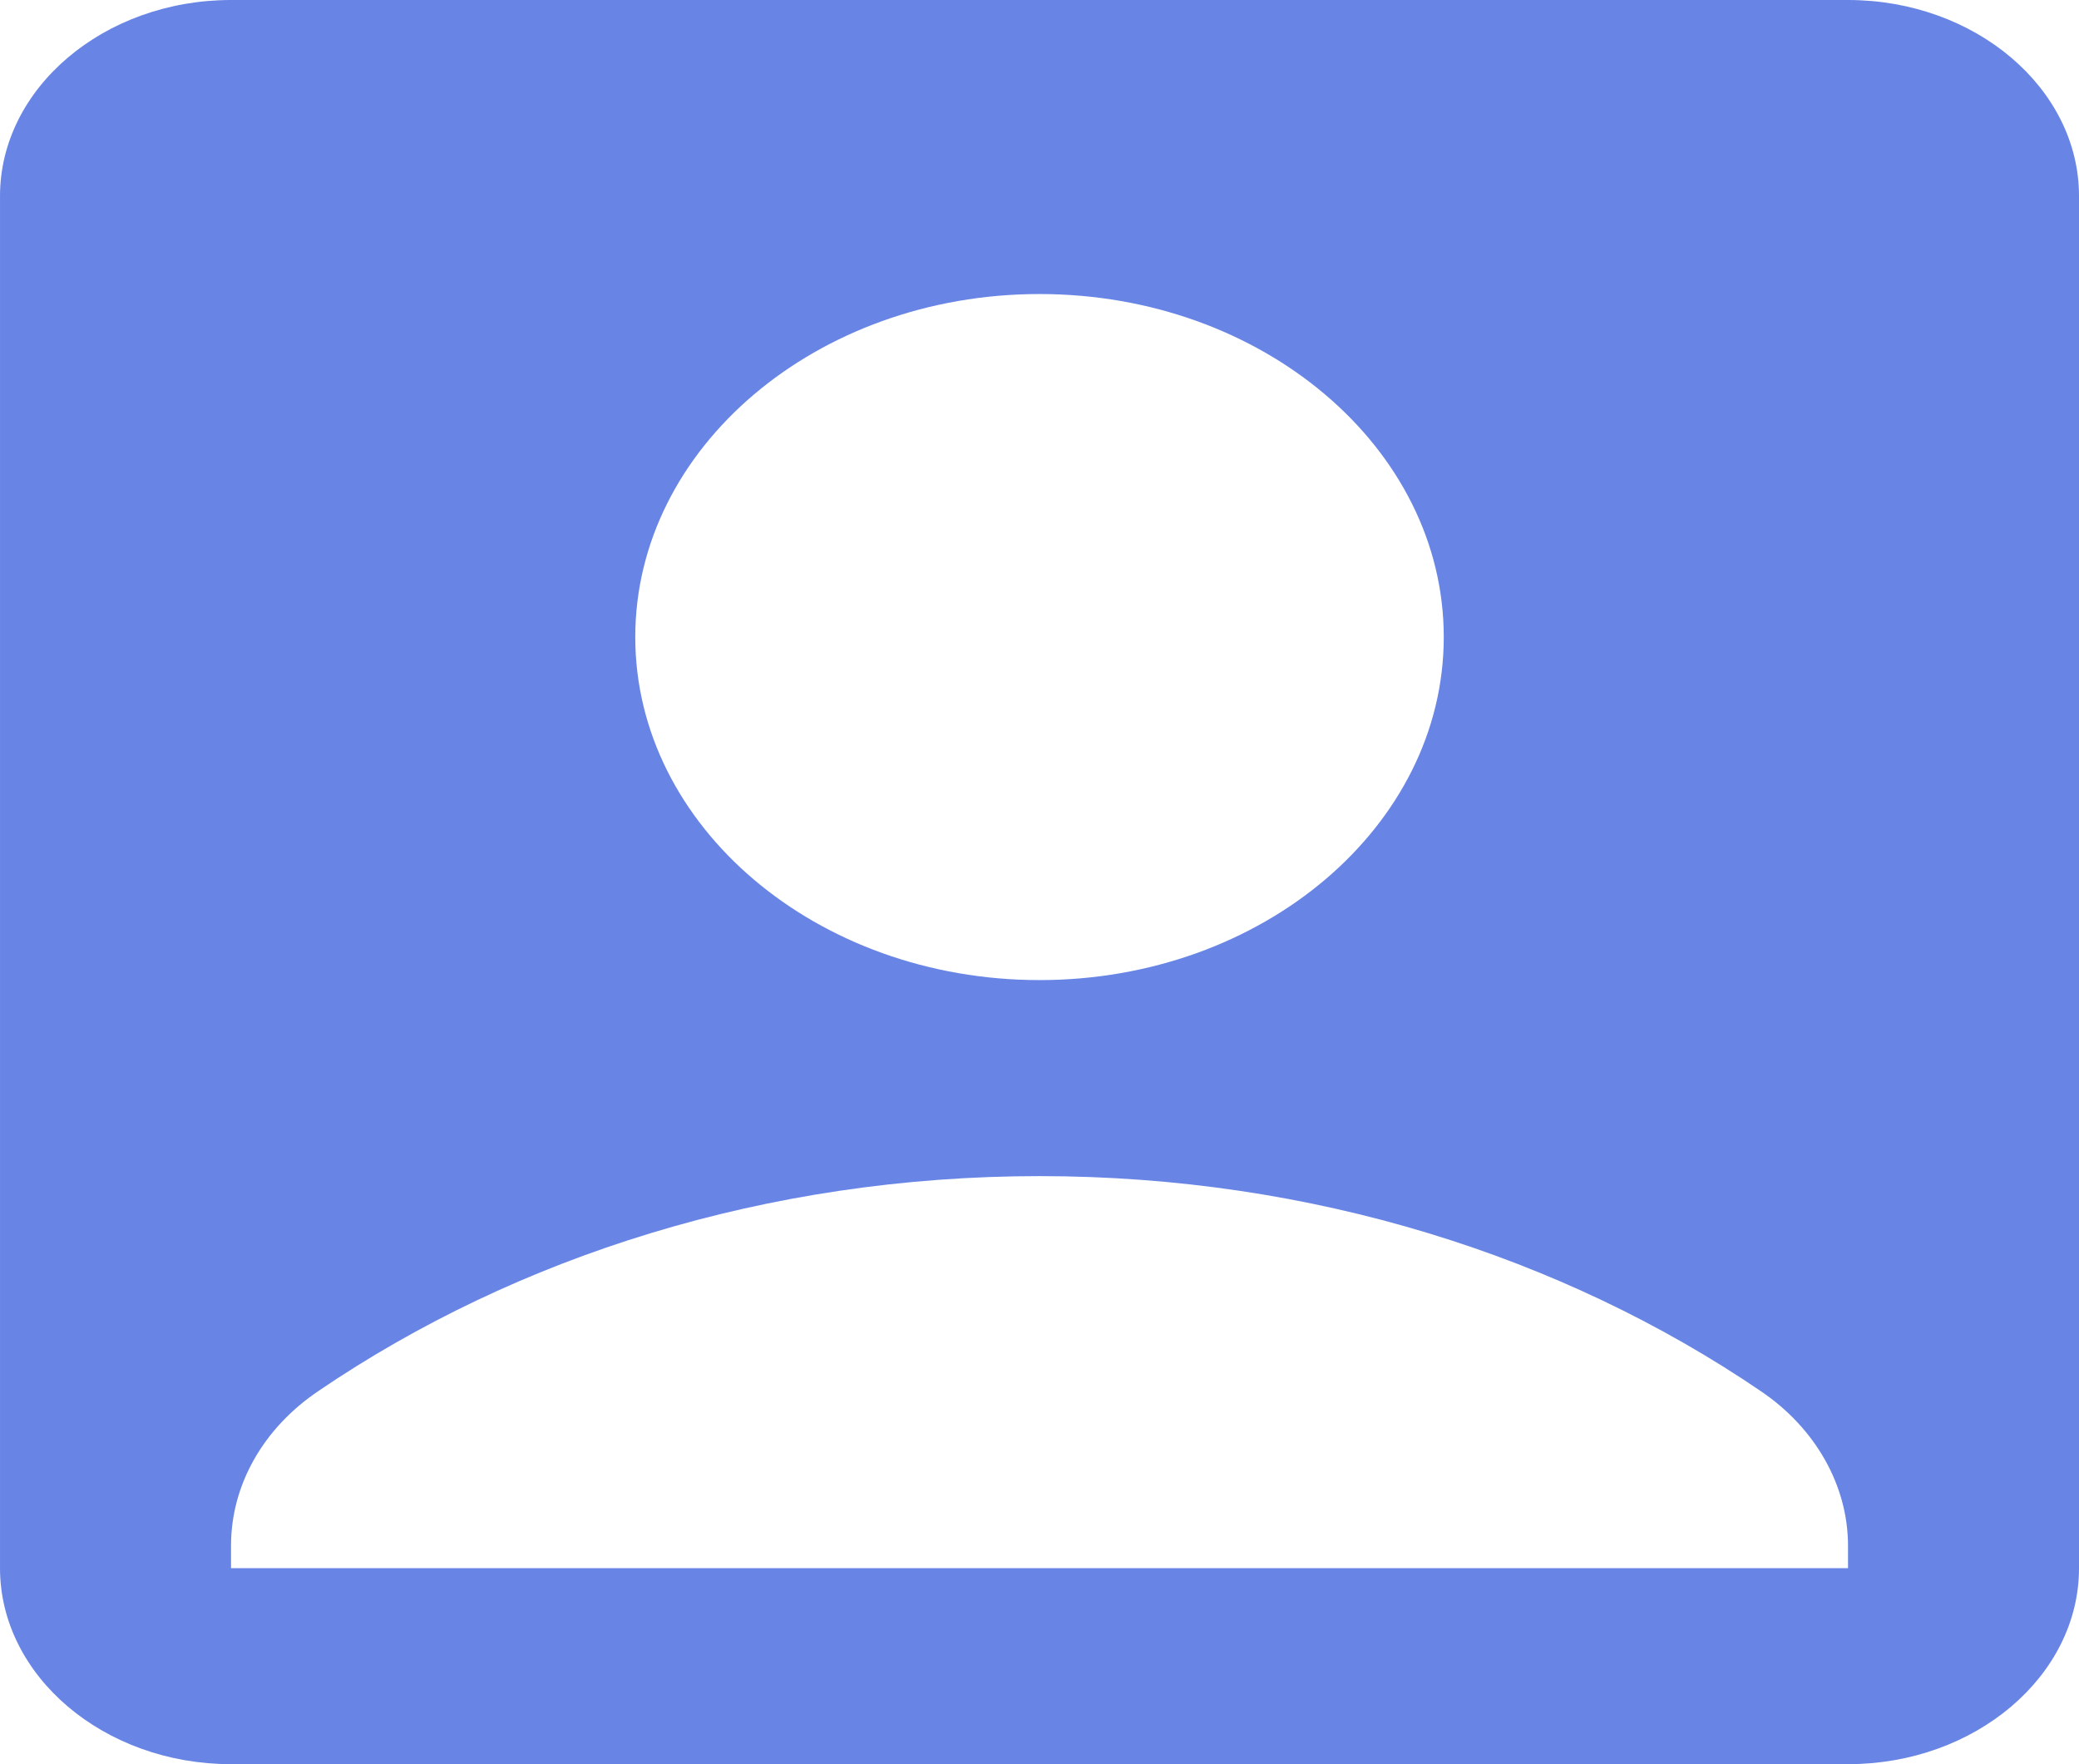 <svg width="198" height="168" viewBox="0 0 198 168" fill="none" xmlns="http://www.w3.org/2000/svg">
<path d="M176.001 0H22.002C9.901 0 0.001 8.4 0.001 18.667V149.333C0.001 159.6 9.901 168 22.002 168H176.001C188.101 168 198.001 159.6 198.001 149.333V18.667C198.001 8.4 188.101 0 176.001 0ZM99.001 28C120.231 28 137.501 42.653 137.501 60.667C137.501 78.68 120.231 93.333 99.001 93.333C77.772 93.333 60.502 78.68 60.502 60.667C60.502 42.653 77.772 28 99.001 28ZM176.001 149.333H22.002V147.187C22.002 141.4 25.081 135.987 30.361 132.44C49.172 119.653 73.041 112 99.001 112C124.961 112 148.831 119.653 167.641 132.44C172.921 135.987 176.001 141.493 176.001 147.187V149.333Z" fill="#6885E6"/>
</svg>
